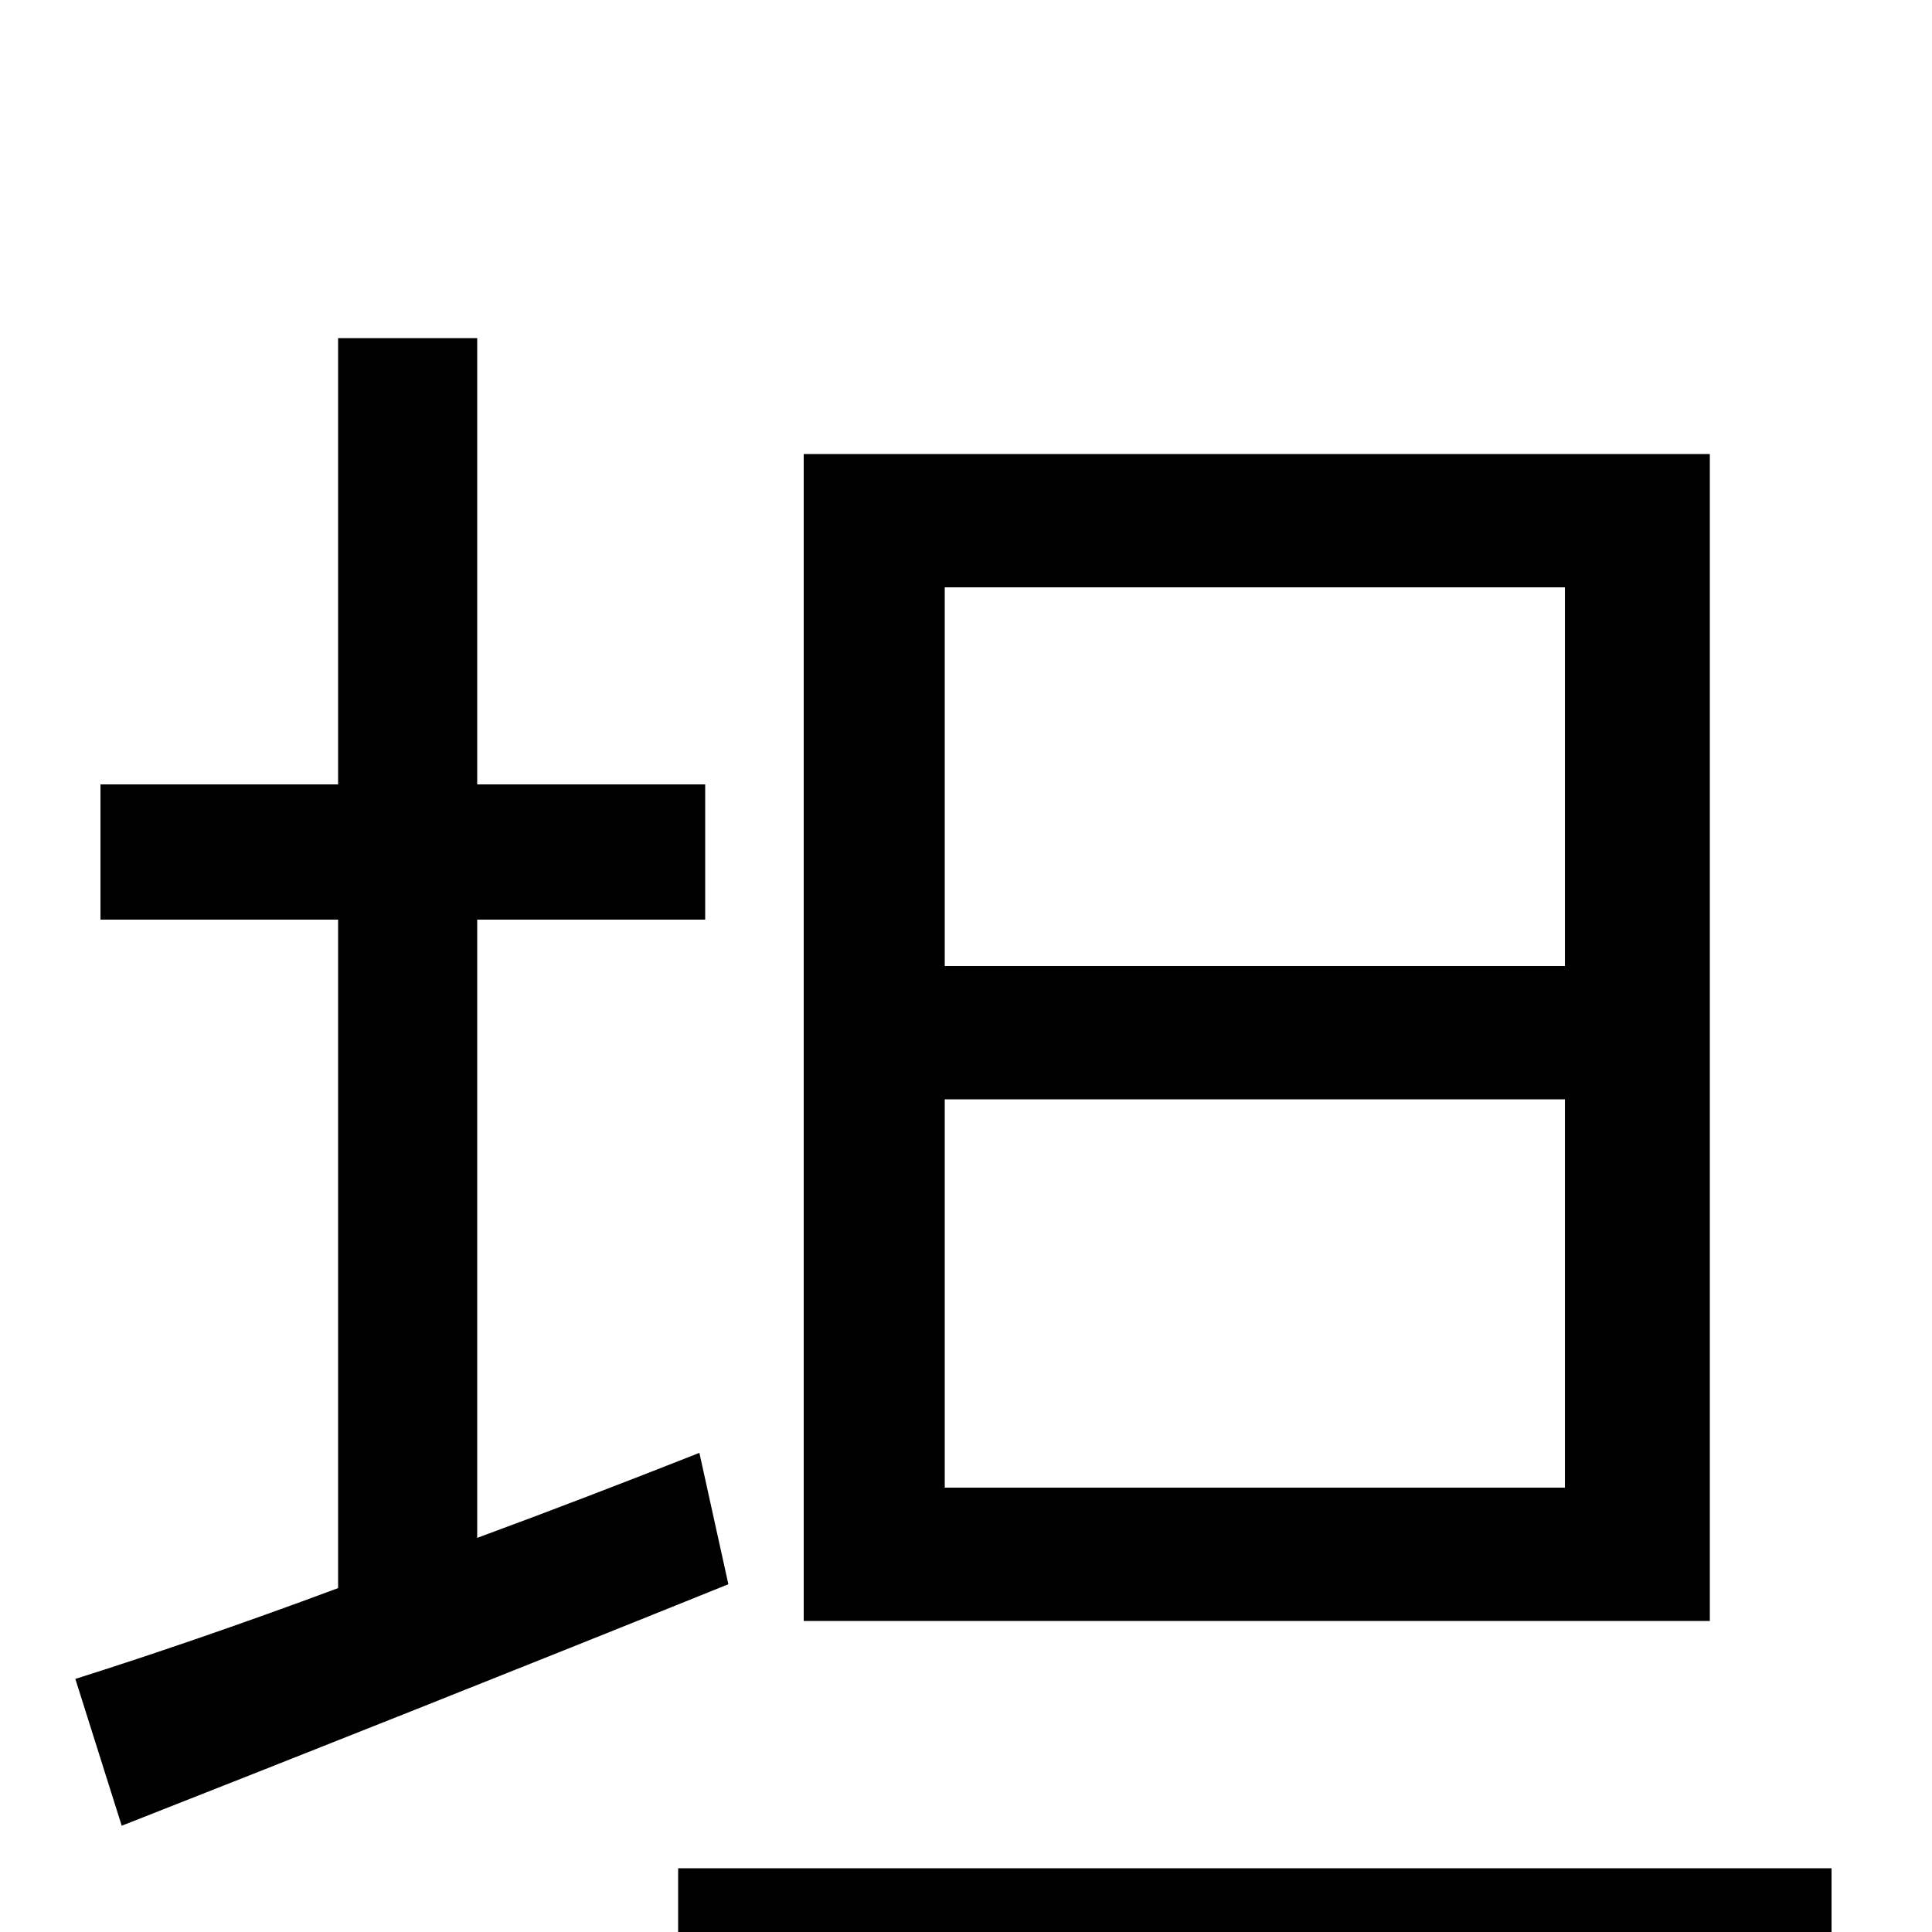 <svg xmlns="http://www.w3.org/2000/svg" viewBox="0 -1000 1000 1000">
	<path fill="#000000" d="M810 -500H489V-696H810ZM810 -230H489V-431H810ZM885 -765H416V-161H885ZM362 -248C324 -233 285 -218 247 -204V-524H365V-594H247V-825H175V-594H52V-524H175V-178C124 -159 77 -143 39 -131L63 -55C152 -90 268 -136 377 -180ZM351 -33V37H948V-33Z"/>
</svg>